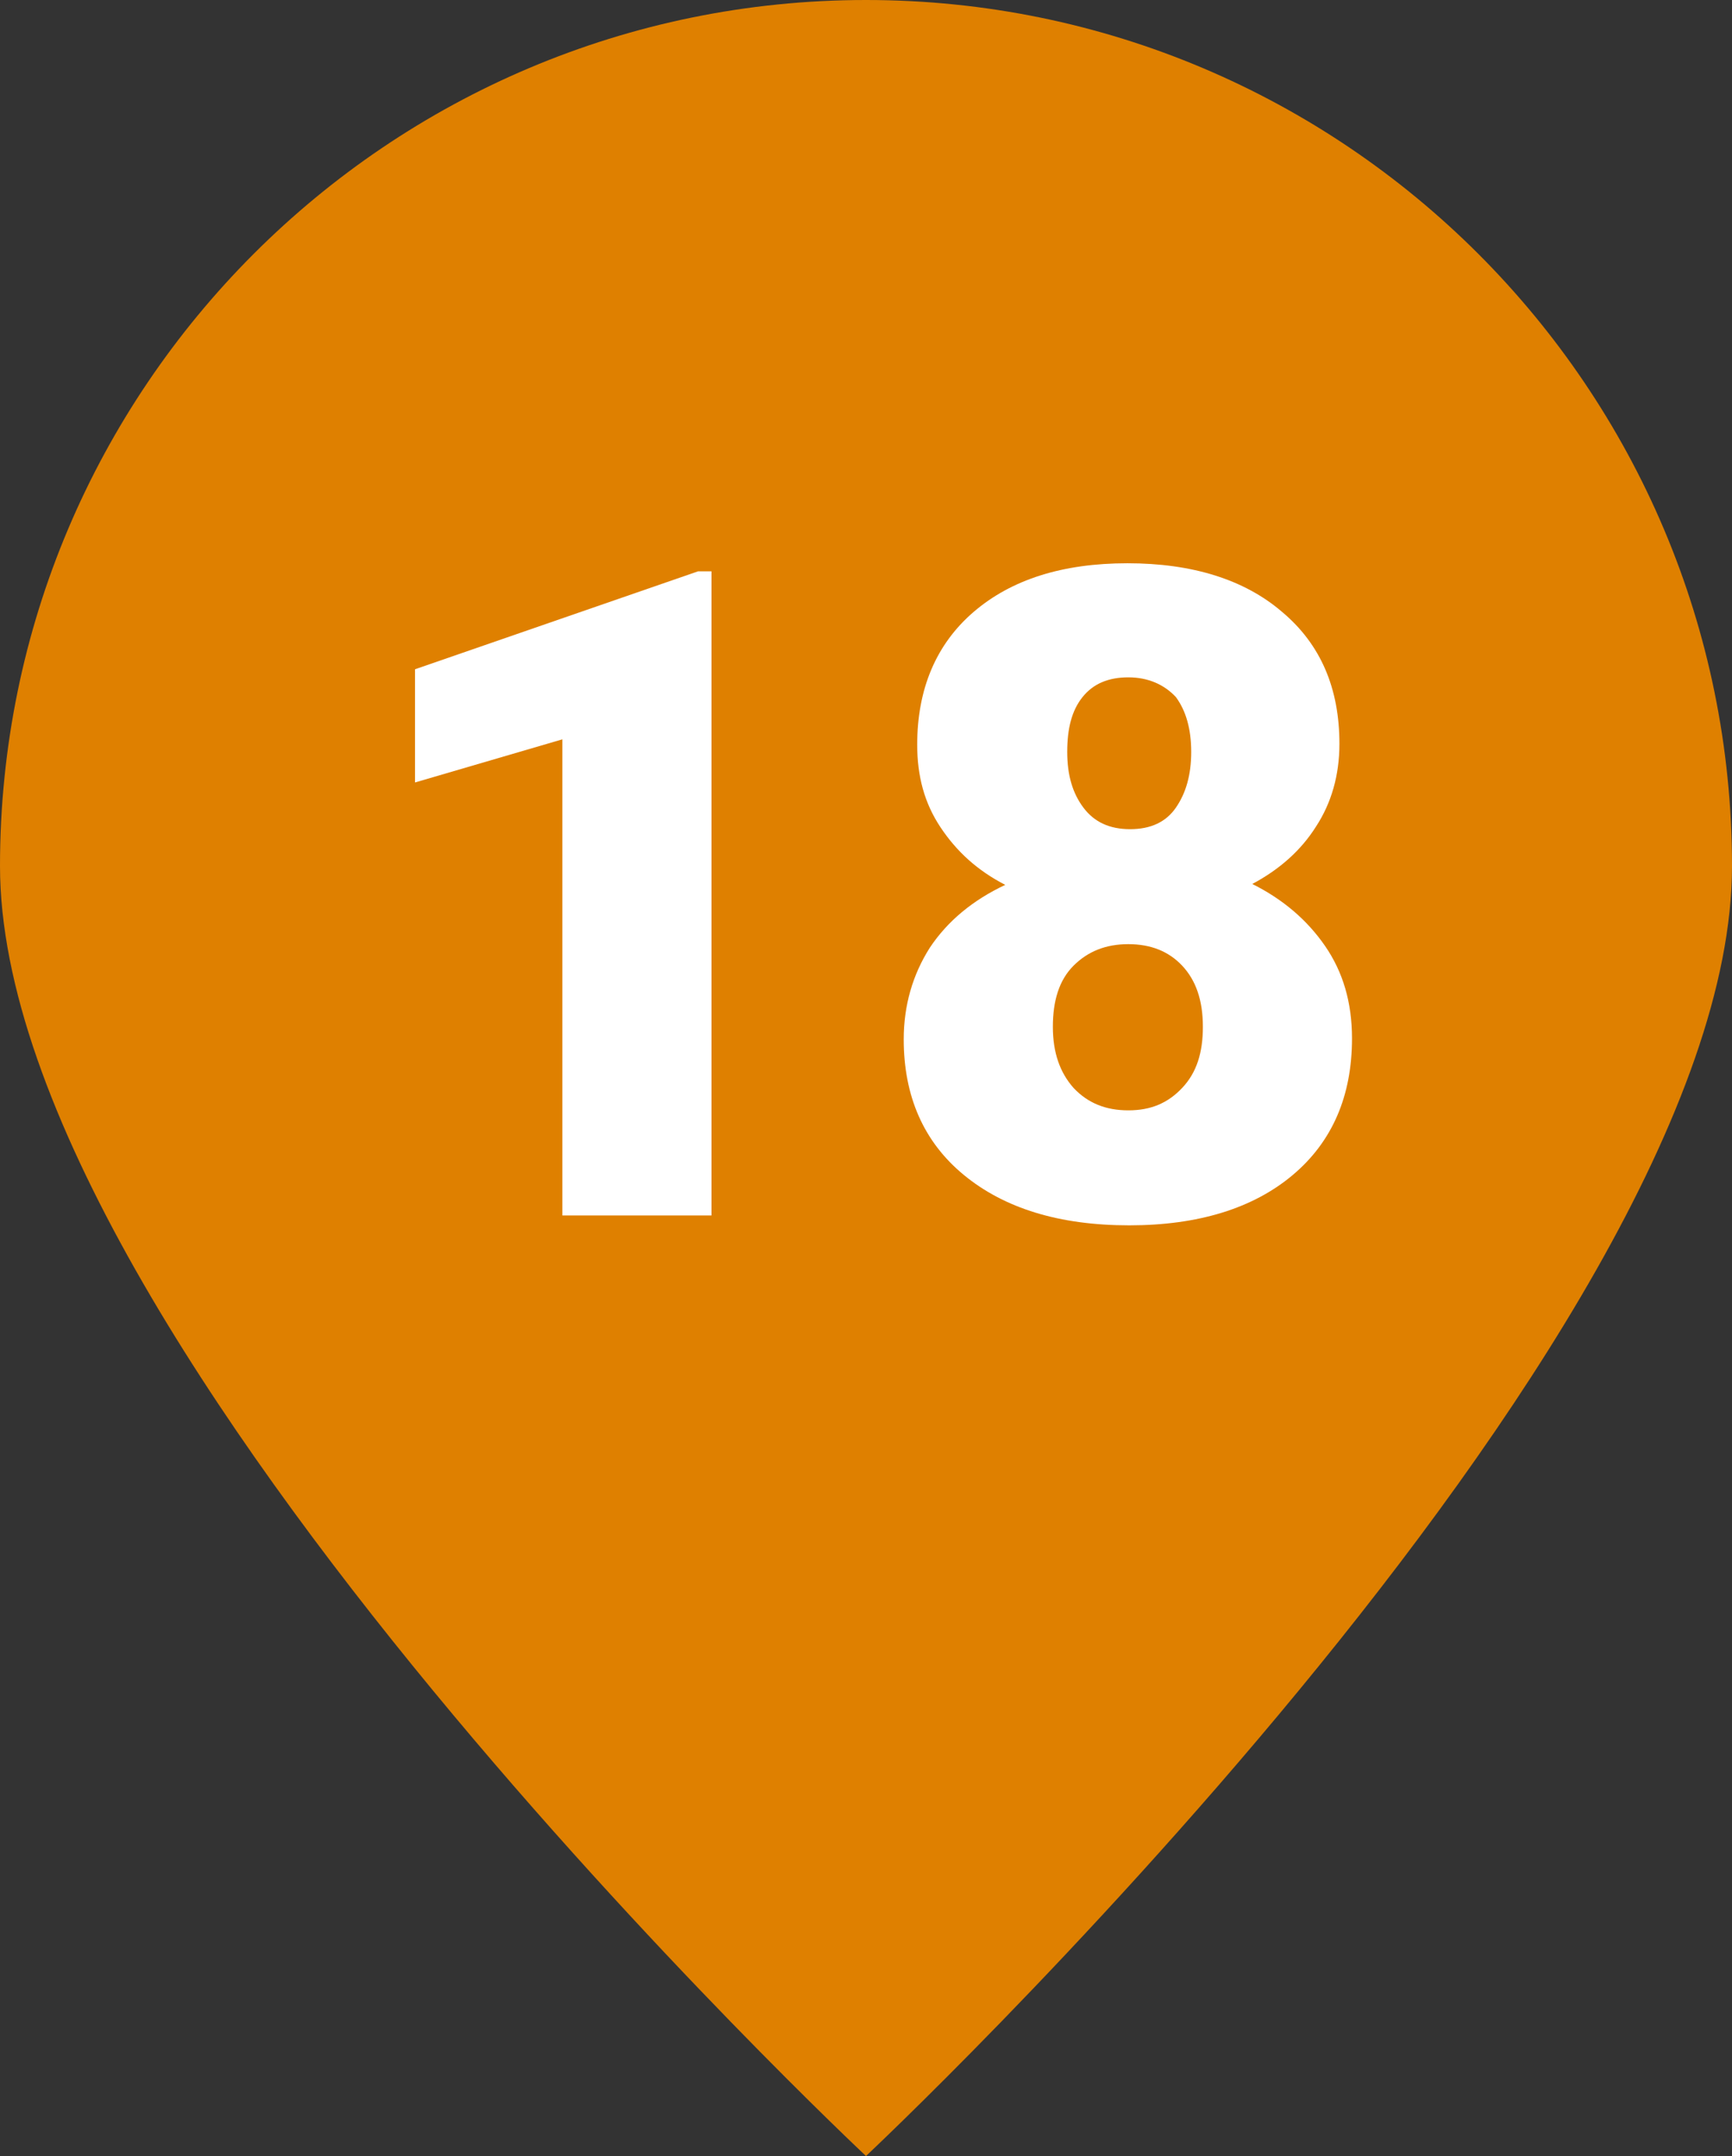 <?xml version="1.0" encoding="utf-8"?>
<!-- Generator: Adobe Illustrator 26.0.2, SVG Export Plug-In . SVG Version: 6.00 Build 0)  -->
<svg version="1.1" id="Ebene_1" xmlns="http://www.w3.org/2000/svg" xmlns:xlink="http://www.w3.org/1999/xlink" x="0px" y="0px"
	 viewBox="0 0 19.28 24" style="enable-background:new 0 0 19.28 24;" xml:space="preserve">
<rect x="0" y="0" width="19.28" height="24" fill="#333333" stroke="none"/>
<style type="text/css">
	.st0{fill:#DF8000;}
	.st1{fill:#FFFFFF;}
	.st2{fill:#E59C00;}
	.st3{fill:#E1694F;}
	.st4{fill:#6796CF;}
	.st5{fill:#6EC3BF;}
	.st6{fill:#61B87A;}
</style>
<g>
	<path class="st0" d="M9.64,24c0,0,9.64-9.04,9.64-14.36C19.28,4.32,14.96,0,9.64,0S0,4.32,0,9.64C0,14.97,9.64,24,9.64,24"/>
</g>
<g>
	<path class="st1" d="M7.92,13.53H6.26v-5.3L4.62,8.71V7.45l3.15-1.09h0.15V13.53z"/>
	<path class="st1" d="M14.91,8.28c0,0.35-0.09,0.66-0.26,0.92c-0.17,0.27-0.41,0.48-0.71,0.64c0.34,0.17,0.61,0.4,0.81,0.69
		s0.3,0.63,0.3,1.03c0,0.64-0.22,1.15-0.66,1.52c-0.44,0.37-1.05,0.56-1.82,0.56c-0.78,0-1.39-0.19-1.84-0.56
		c-0.45-0.37-0.67-0.88-0.67-1.51c0-0.38,0.1-0.72,0.29-1.02c0.2-0.3,0.48-0.53,0.84-0.7c-0.31-0.16-0.54-0.37-0.72-0.64
		s-0.26-0.57-0.26-0.92c0-0.62,0.21-1.12,0.63-1.48c0.42-0.36,0.99-0.54,1.71-0.54c0.72,0,1.3,0.18,1.72,0.54
		C14.7,7.17,14.91,7.66,14.91,8.28z M13.39,11.43c0-0.3-0.08-0.52-0.23-0.68c-0.15-0.16-0.35-0.24-0.6-0.24s-0.45,0.08-0.61,0.24
		s-0.23,0.39-0.23,0.68c0,0.29,0.08,0.51,0.23,0.68c0.16,0.17,0.36,0.25,0.61,0.25c0.25,0,0.44-0.08,0.6-0.25
		C13.32,11.94,13.39,11.72,13.39,11.43z M12.56,7.54c-0.22,0-0.39,0.07-0.51,0.22c-0.12,0.15-0.17,0.35-0.17,0.61
		c0,0.26,0.06,0.46,0.18,0.62s0.29,0.24,0.52,0.24c0.23,0,0.4-0.08,0.51-0.24s0.17-0.36,0.17-0.62s-0.06-0.46-0.17-0.61
		C12.96,7.62,12.78,7.54,12.56,7.54z"/>
</g>
</svg>
